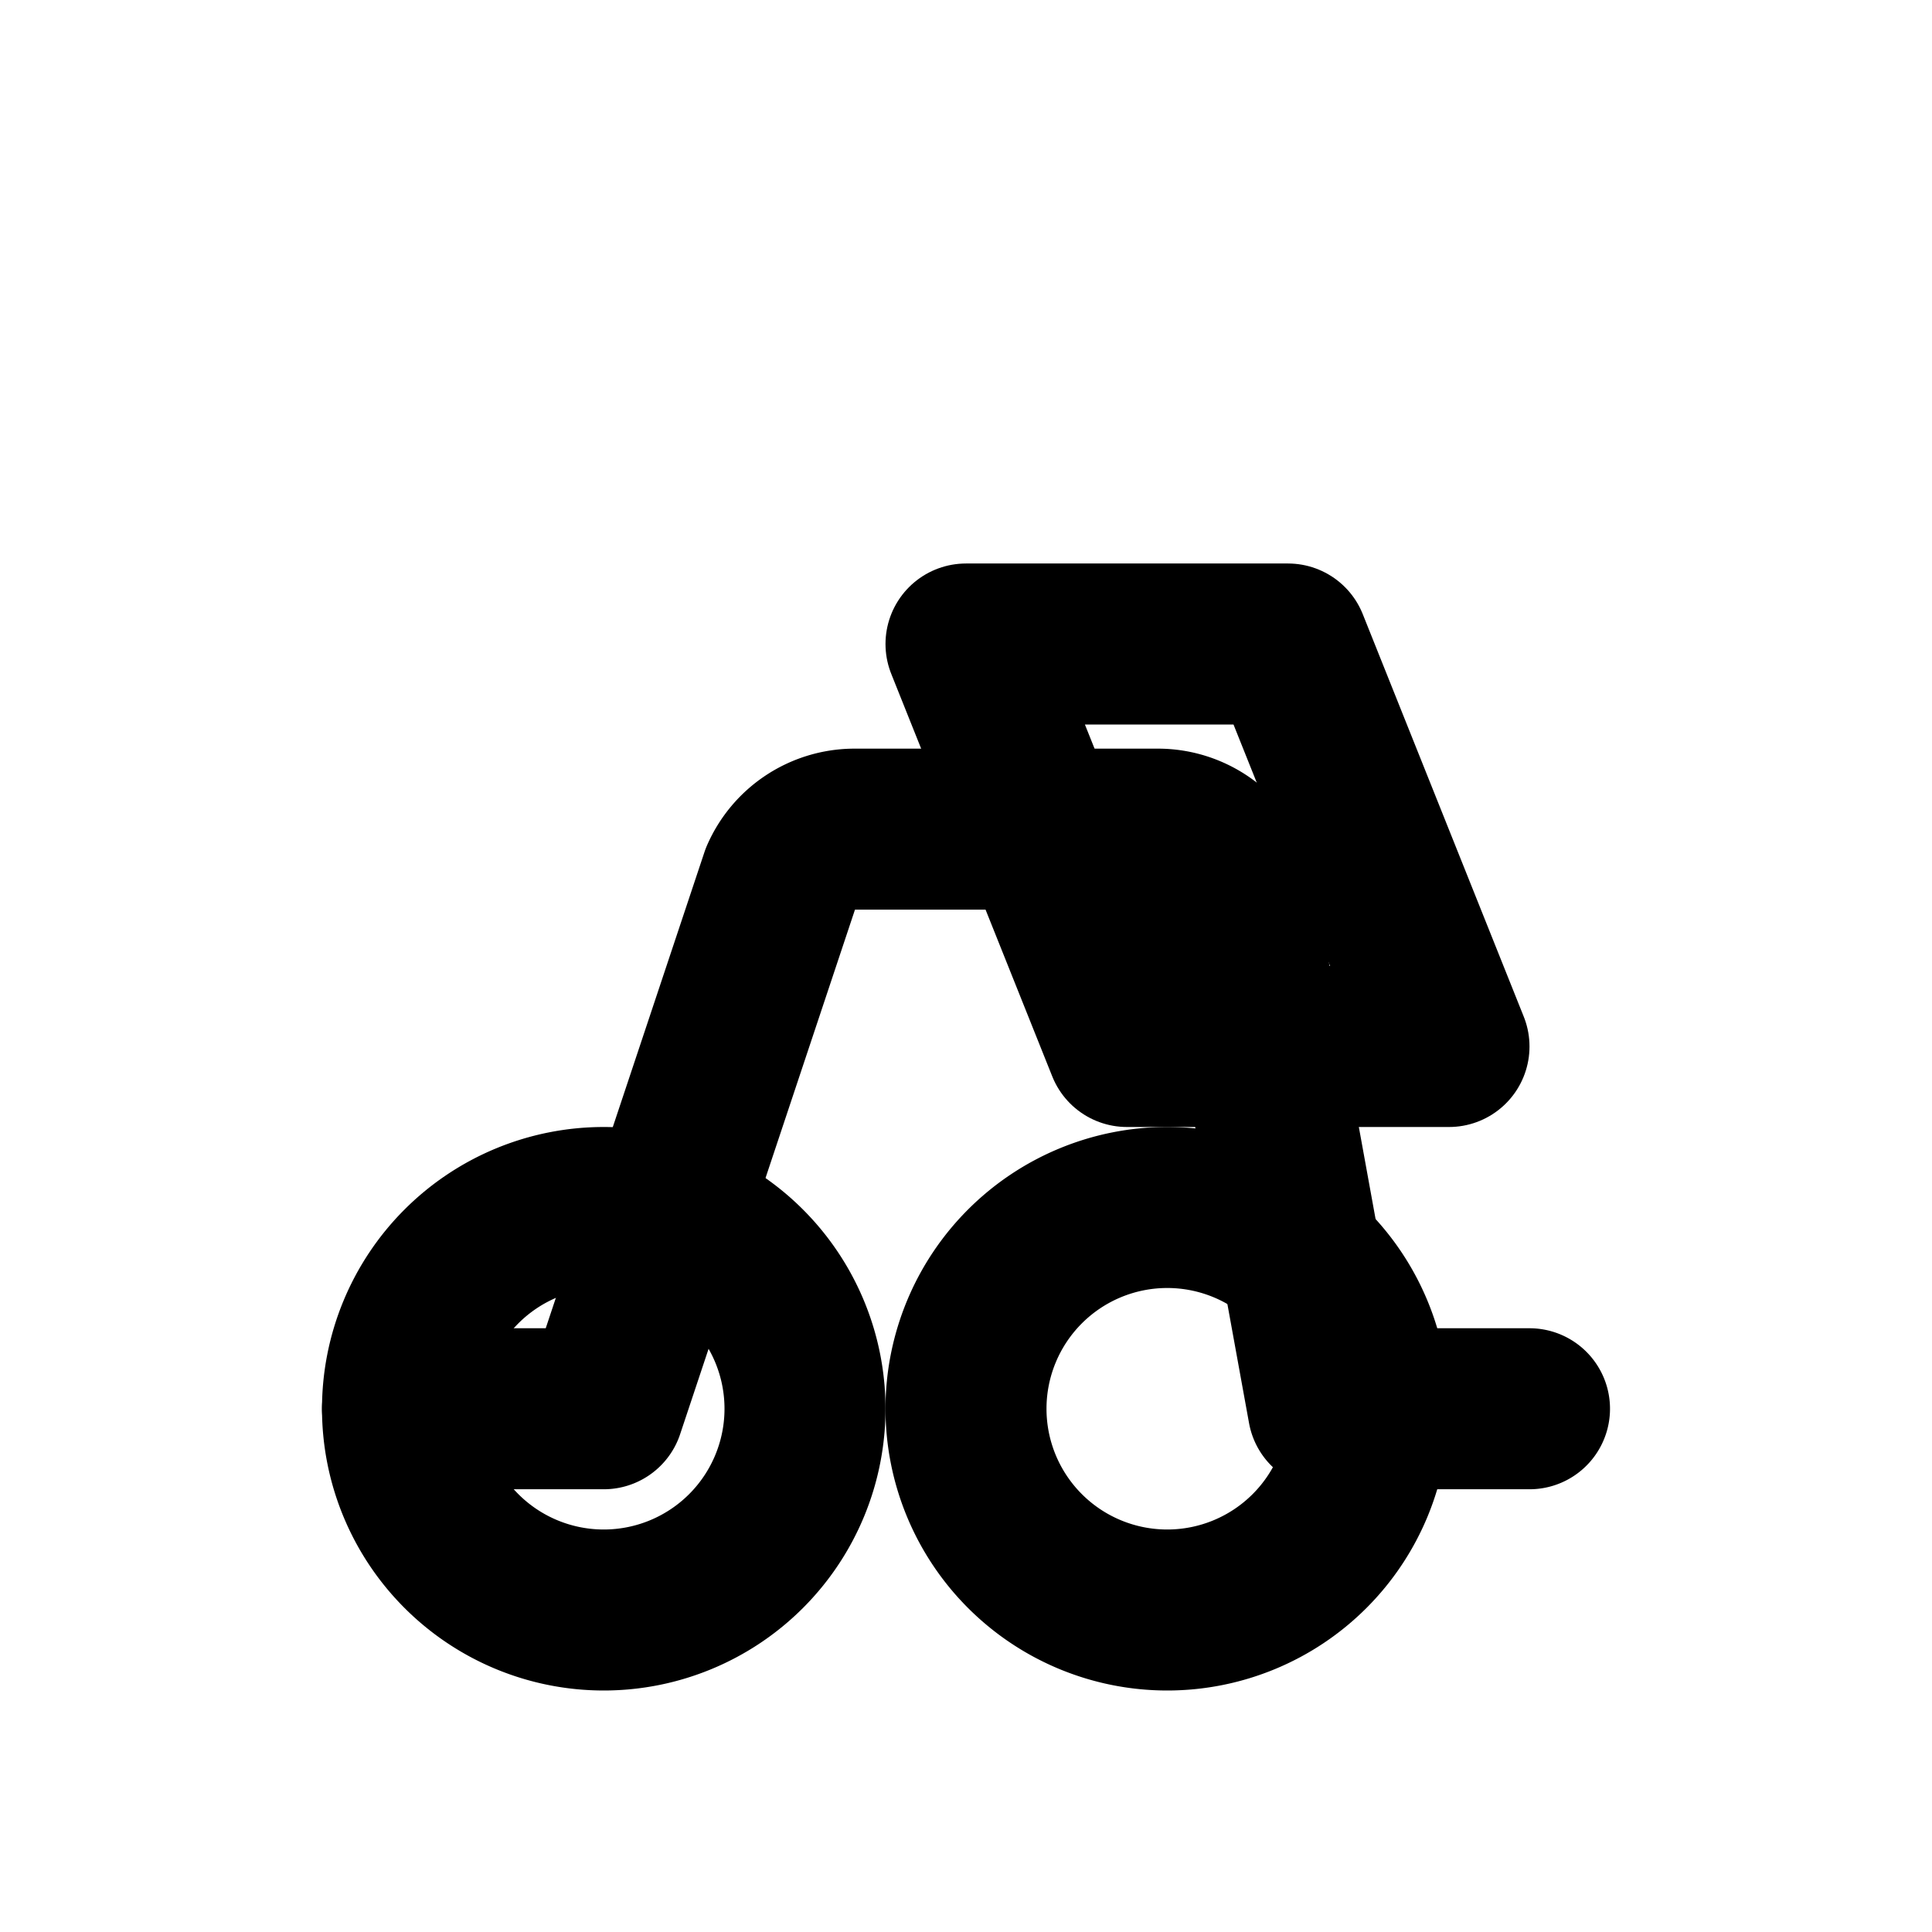 <svg xmlns="http://www.w3.org/2000/svg" width="24" height="24" viewBox="0 0 24 24" fill="none" stroke="currentColor" stroke-width="2" stroke-linecap="round" stroke-linejoin="round" class="lucide lucide-bike"><path d="M12 17.5a2.5 2.5 0 1 0 5 0 2.5 2.5 0 1 0-5 0Z"/><path d="M5 17.5a2.5 2.5 0 1 0 5 0 2.5 2.5 0 1 0-5 0Z"/><path d="M12 8l2 5h4l-2-5h-4Z"/><path d="M5 17.5h2.5l2.2-6.6a1 1 0 0 1 .9-.6h3.8a1 1 0 0 1 .9.6L16.5 17.5H19"/></svg>
